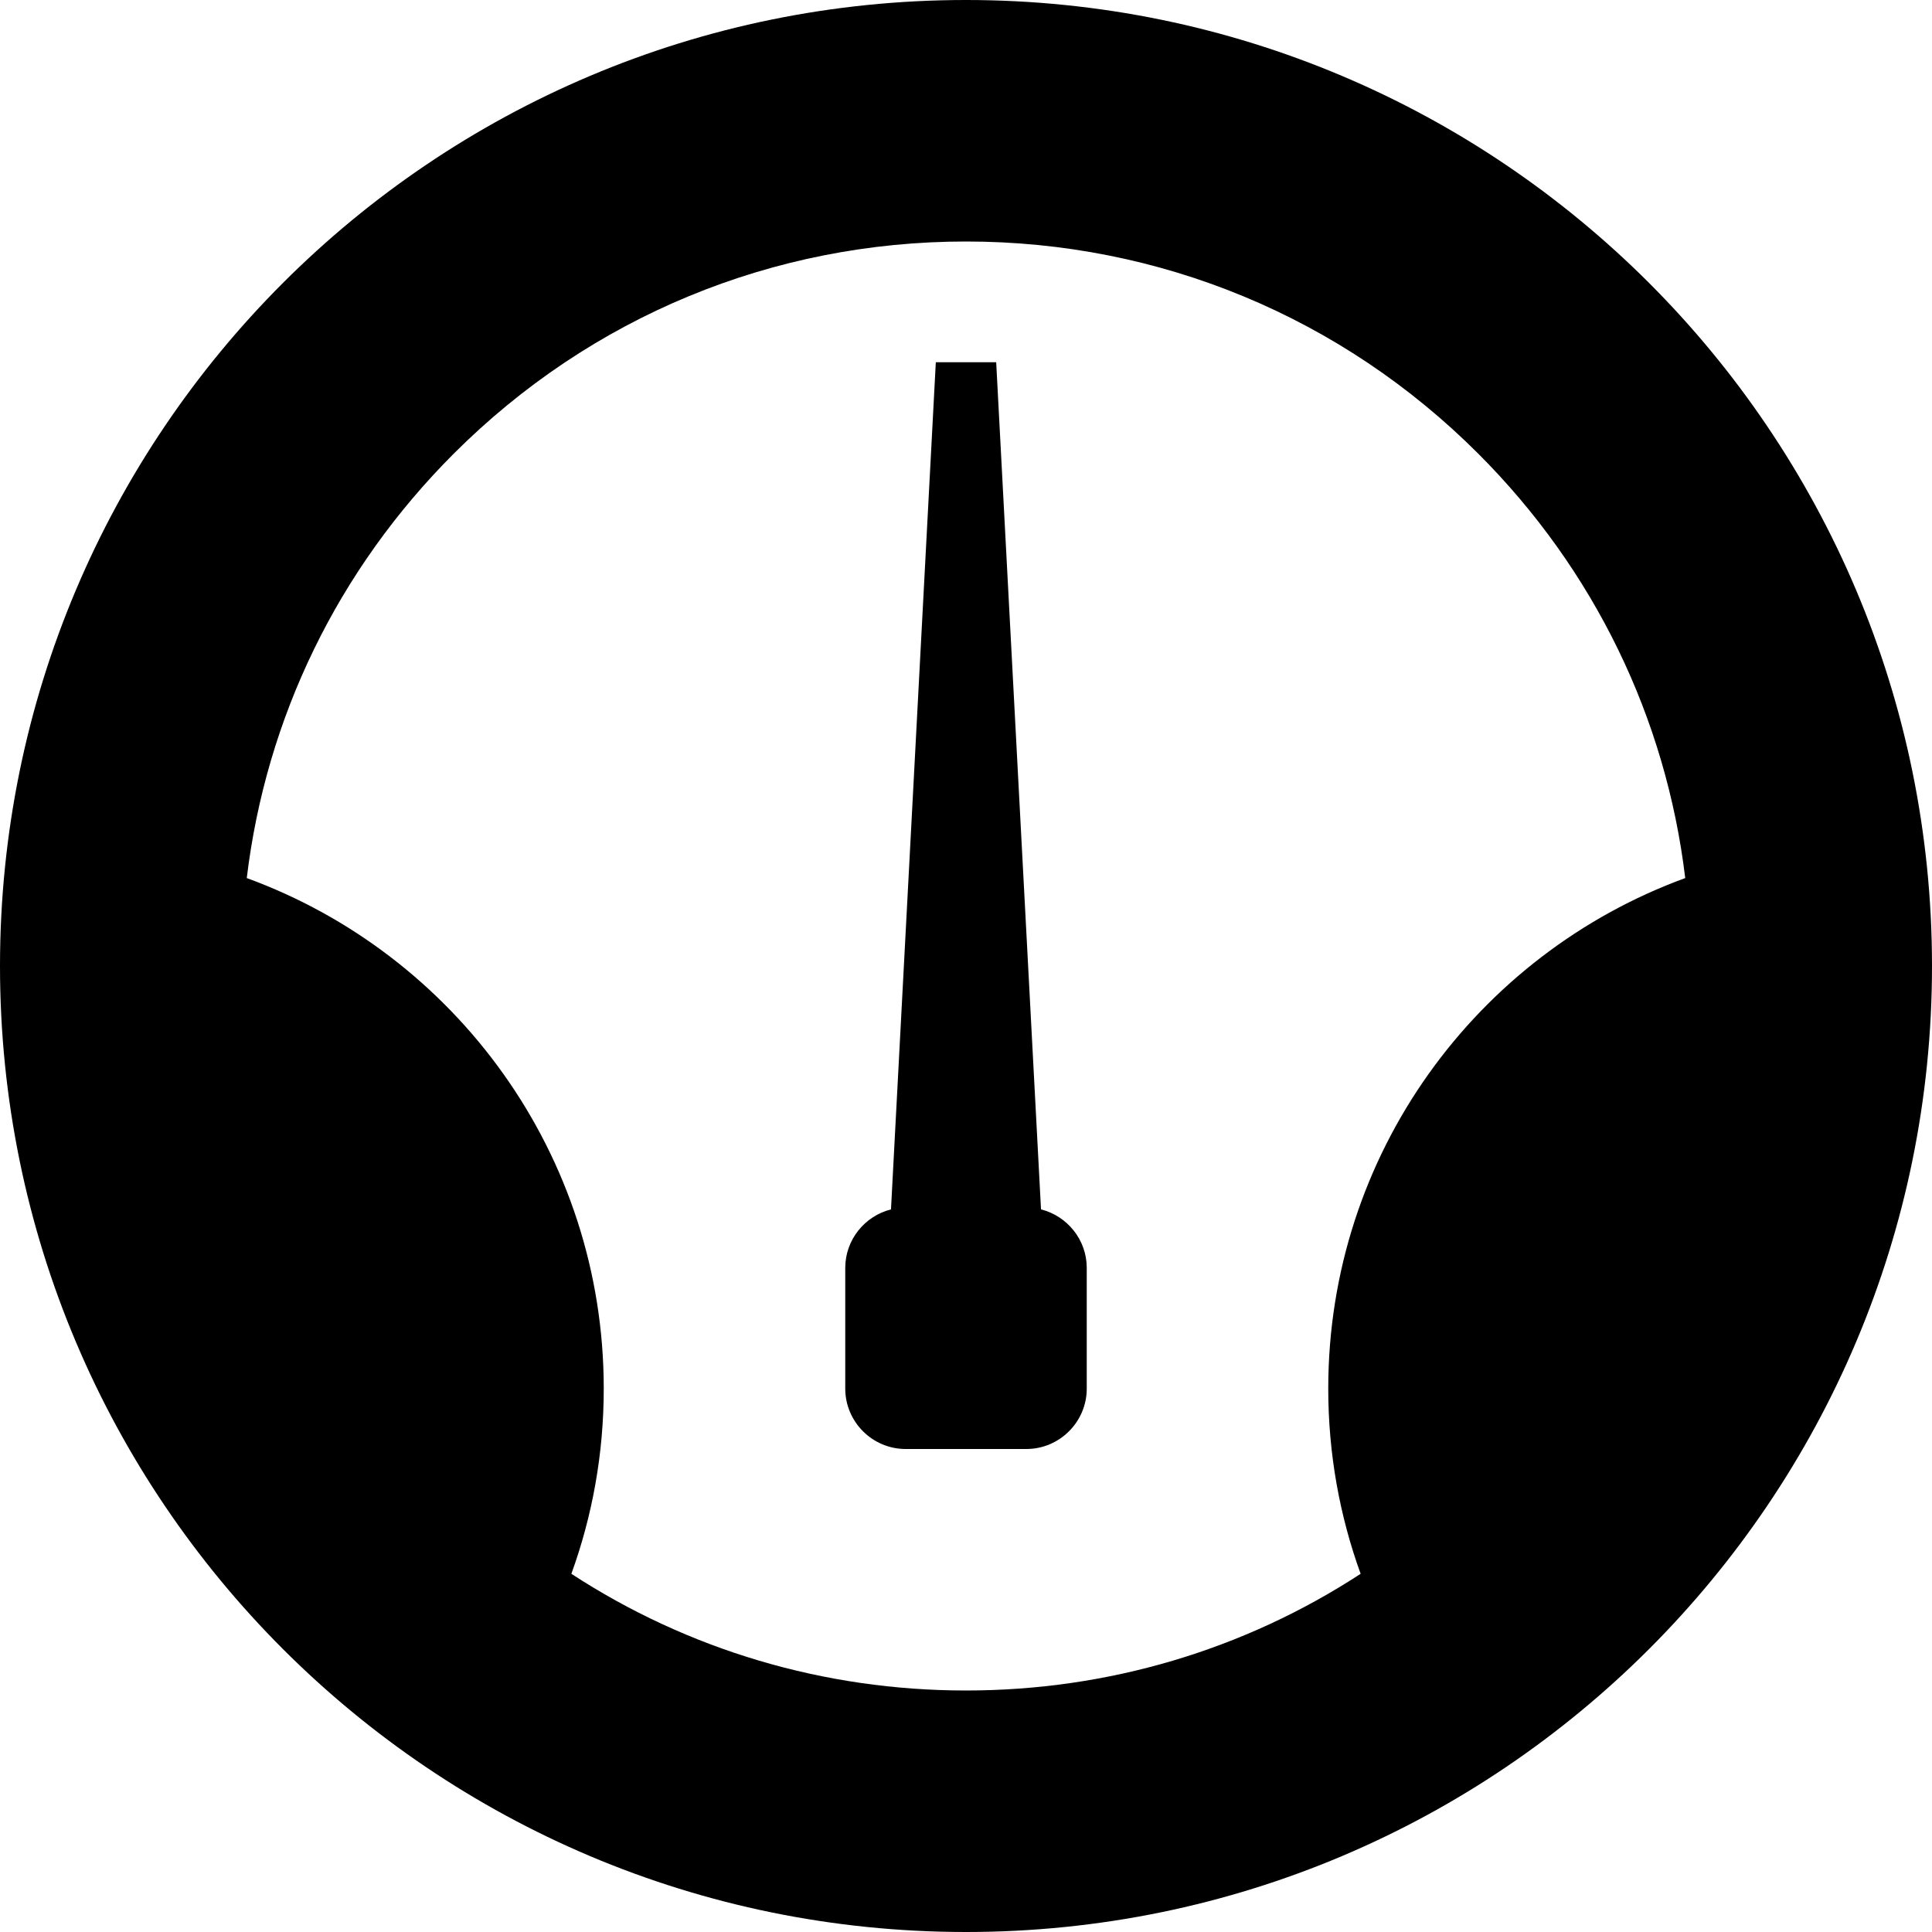 <?xml version="1.0" encoding="utf-8"?>
<!-- Generated by IcoMoon.io -->
<!DOCTYPE svg PUBLIC "-//W3C//DTD SVG 1.1//EN" "http://www.w3.org/Graphics/SVG/1.1/DTD/svg11.dtd">
<svg version="1.1" xmlns="http://www.w3.org/2000/svg" xmlns:xlink="http://www.w3.org/1999/xlink" width="80" height="80" viewBox="0 0 80 80">
<path d="M40 0c-22.091 0-40 17.909-40 40s17.909 40 40 40 40-17.909 40-40-17.909-40-40-40zM23.659 65.168c0.868-2.393 1.341-4.976 1.341-7.668 0-9.715-6.157-17.992-14.782-21.141 0.798-6.635 3.77-12.773 8.569-17.572 5.666-5.666 13.2-8.787 21.213-8.787s15.547 3.121 21.213 8.787c4.799 4.799 7.771 10.938 8.569 17.572-8.625 3.15-14.782 11.426-14.782 21.141 0 2.693 0.473 5.275 1.341 7.668-4.821 3.144-10.451 4.832-16.341 4.832s-11.52-1.688-16.341-4.832zM43.106 50.078c1.084 0.273 1.894 1.256 1.894 2.422v5c0 1.375-1.125 2.5-2.5 2.5h-5c-1.375 0-2.5-1.125-2.5-2.5v-5c0-1.166 0.81-2.149 1.894-2.422l1.856-35.078h2.5l1.856 35.078z"></path>
</svg>
